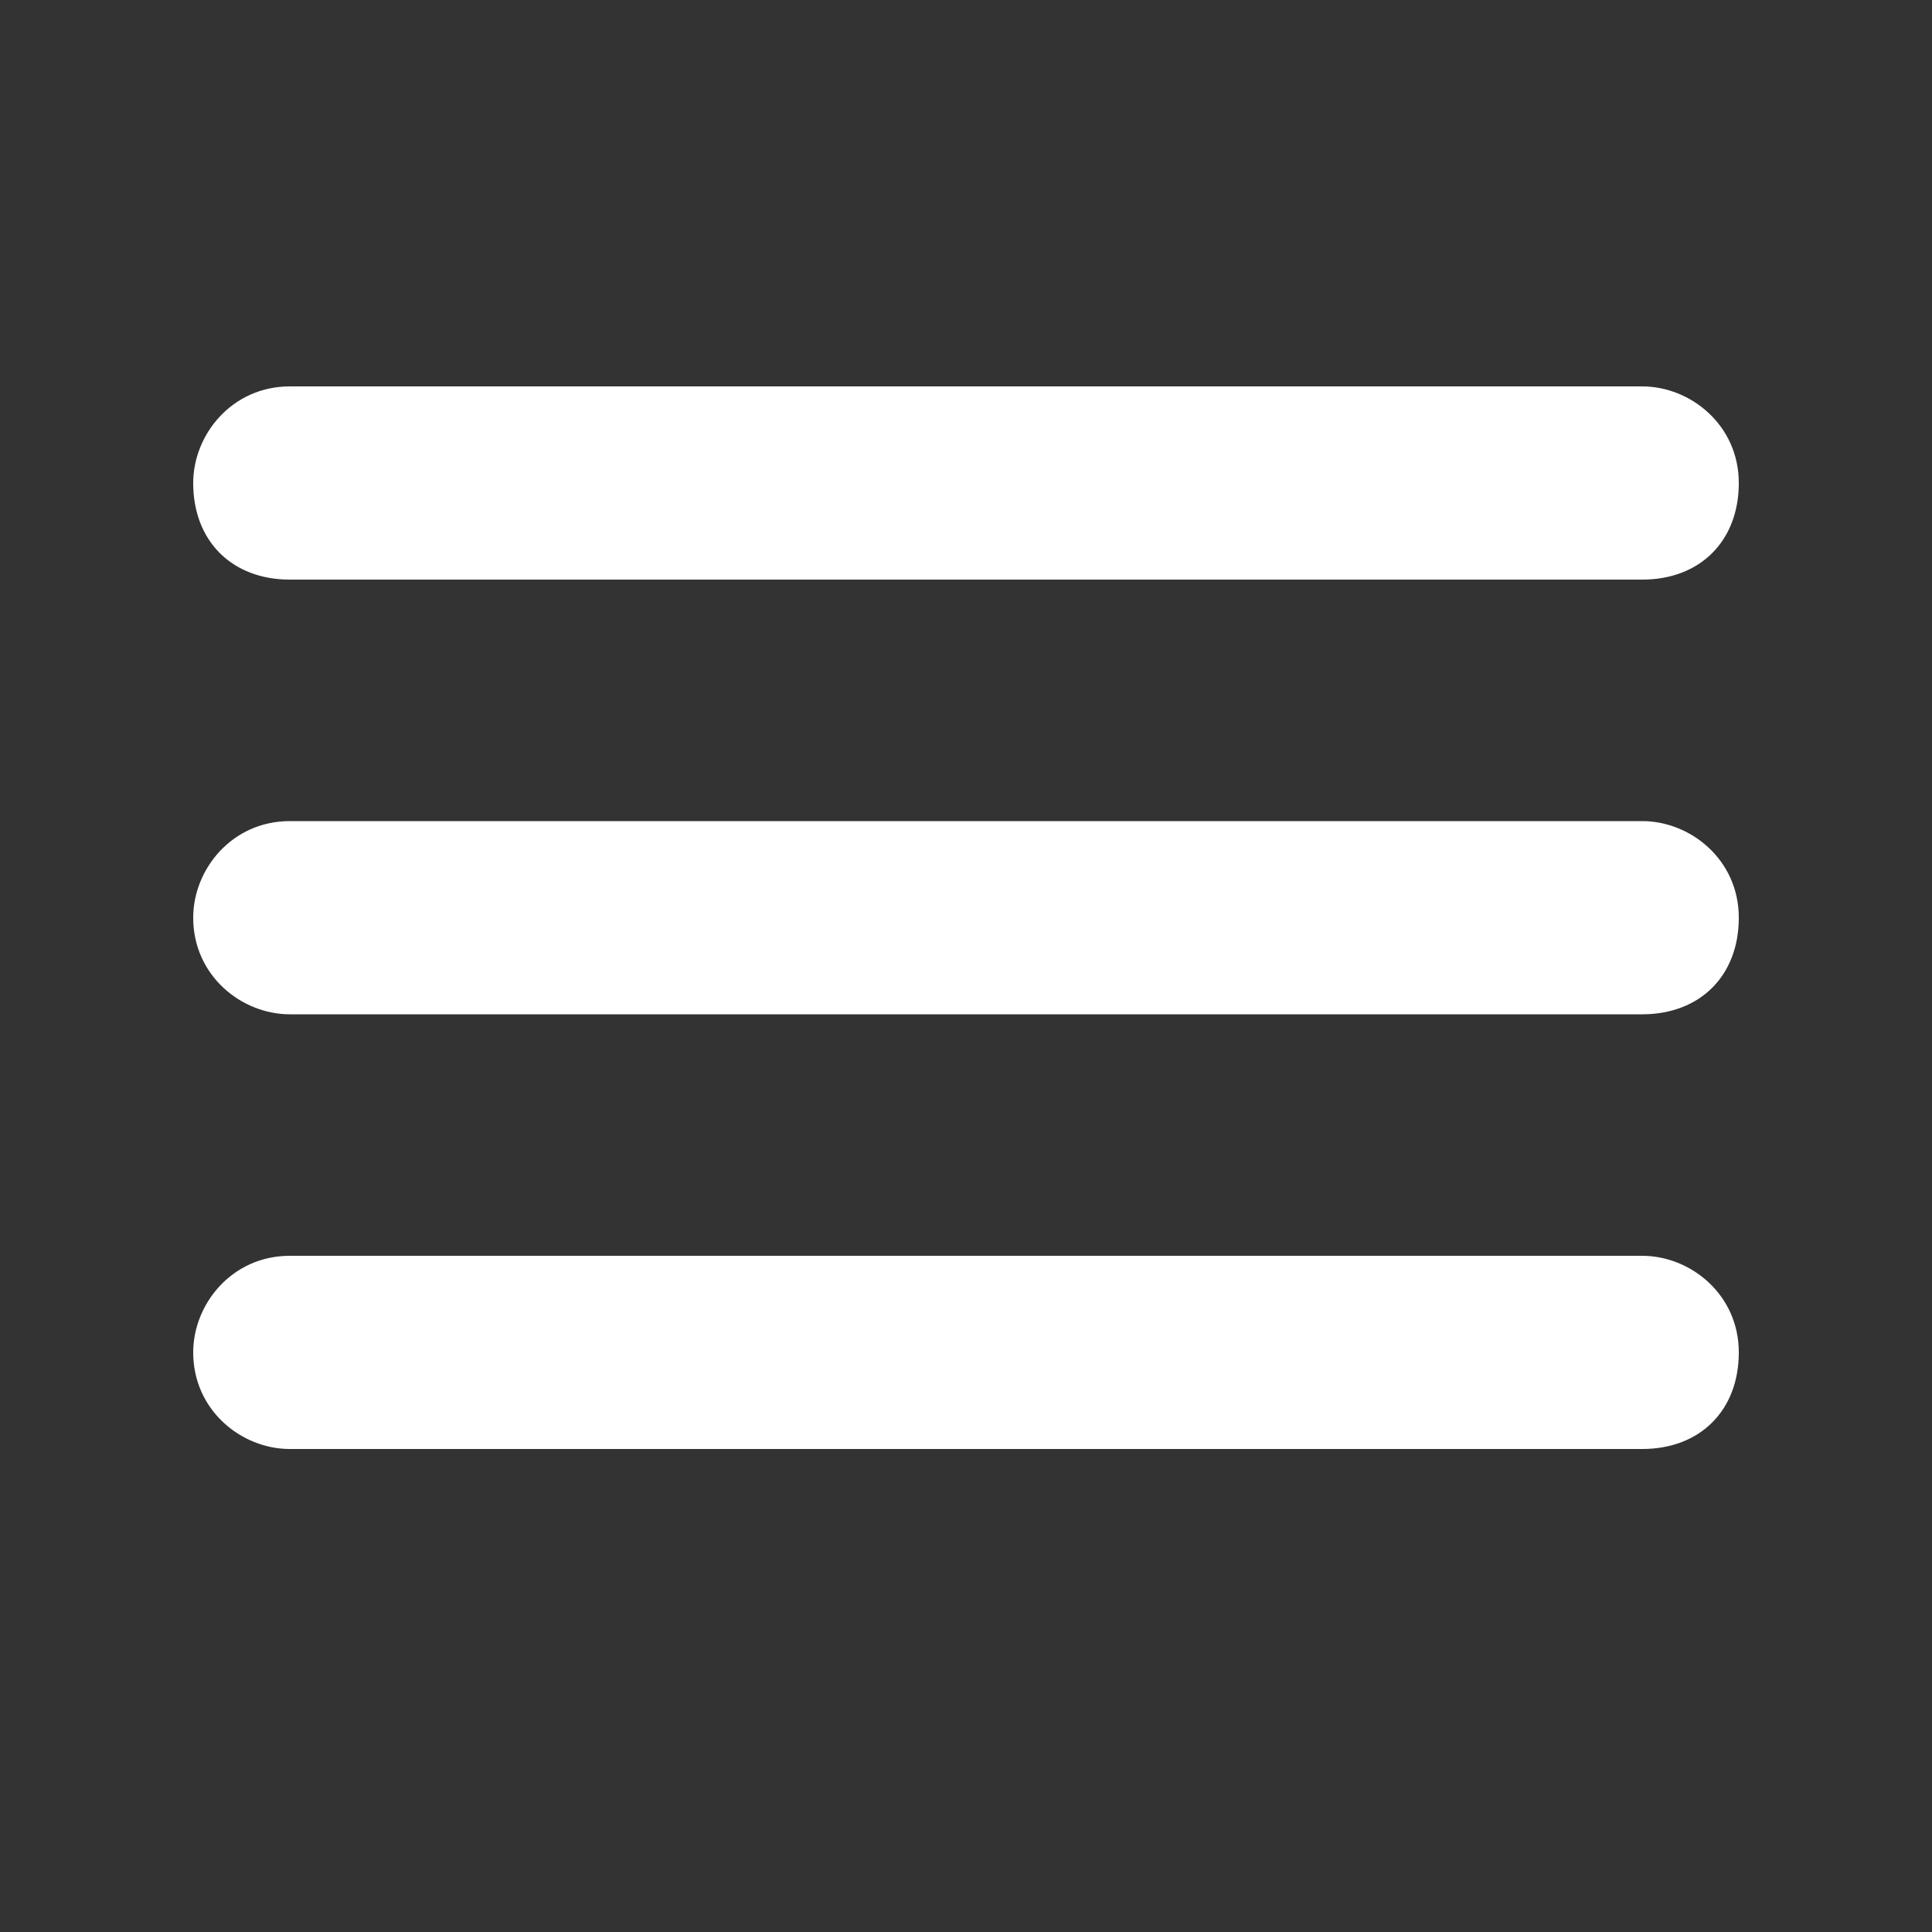 <?xml version="1.0" encoding="utf-8"?>
<!-- Generator: Adobe Illustrator 19.1.0, SVG Export Plug-In . SVG Version: 6.00 Build 0)  -->
<!DOCTYPE svg PUBLIC "-//W3C//DTD SVG 1.1//EN" "http://www.w3.org/Graphics/SVG/1.1/DTD/svg11.dtd">
<svg version="1.1" id="Layer_1" xmlns="http://www.w3.org/2000/svg" xmlns:xlink="http://www.w3.org/1999/xlink" x="0px" y="0px"
	 viewBox="0 0 20 20" enable-background="new 0 0 20 20" xml:space="preserve">
<rect x="0" y="0" width="20" height="20" fill="#333333" stroke="none"/>
<path fill="#FFFFFF" d="M17,10.5H3c-0.5,0-1-0.4-1-1v0c0-0.5,0.4-1,1-1h14c0.5,0,1,0.4,1,1v0C18,10.1,17.6,10.5,17,10.5z"/>
<path fill="#FFFFFF" d="M17,6H3C2.4,6,2,5.6,2,5v0c0-0.5,0.4-1,1-1h14c0.5,0,1,0.4,1,1v0C18,5.6,17.6,6,17,6z"/>
<path fill="#FFFFFF" d="M17,15H3c-0.5,0-1-0.4-1-1v0c0-0.5,0.4-1,1-1h14c0.5,0,1,0.4,1,1v0C18,14.6,17.6,15,17,15z"/>
</svg>
